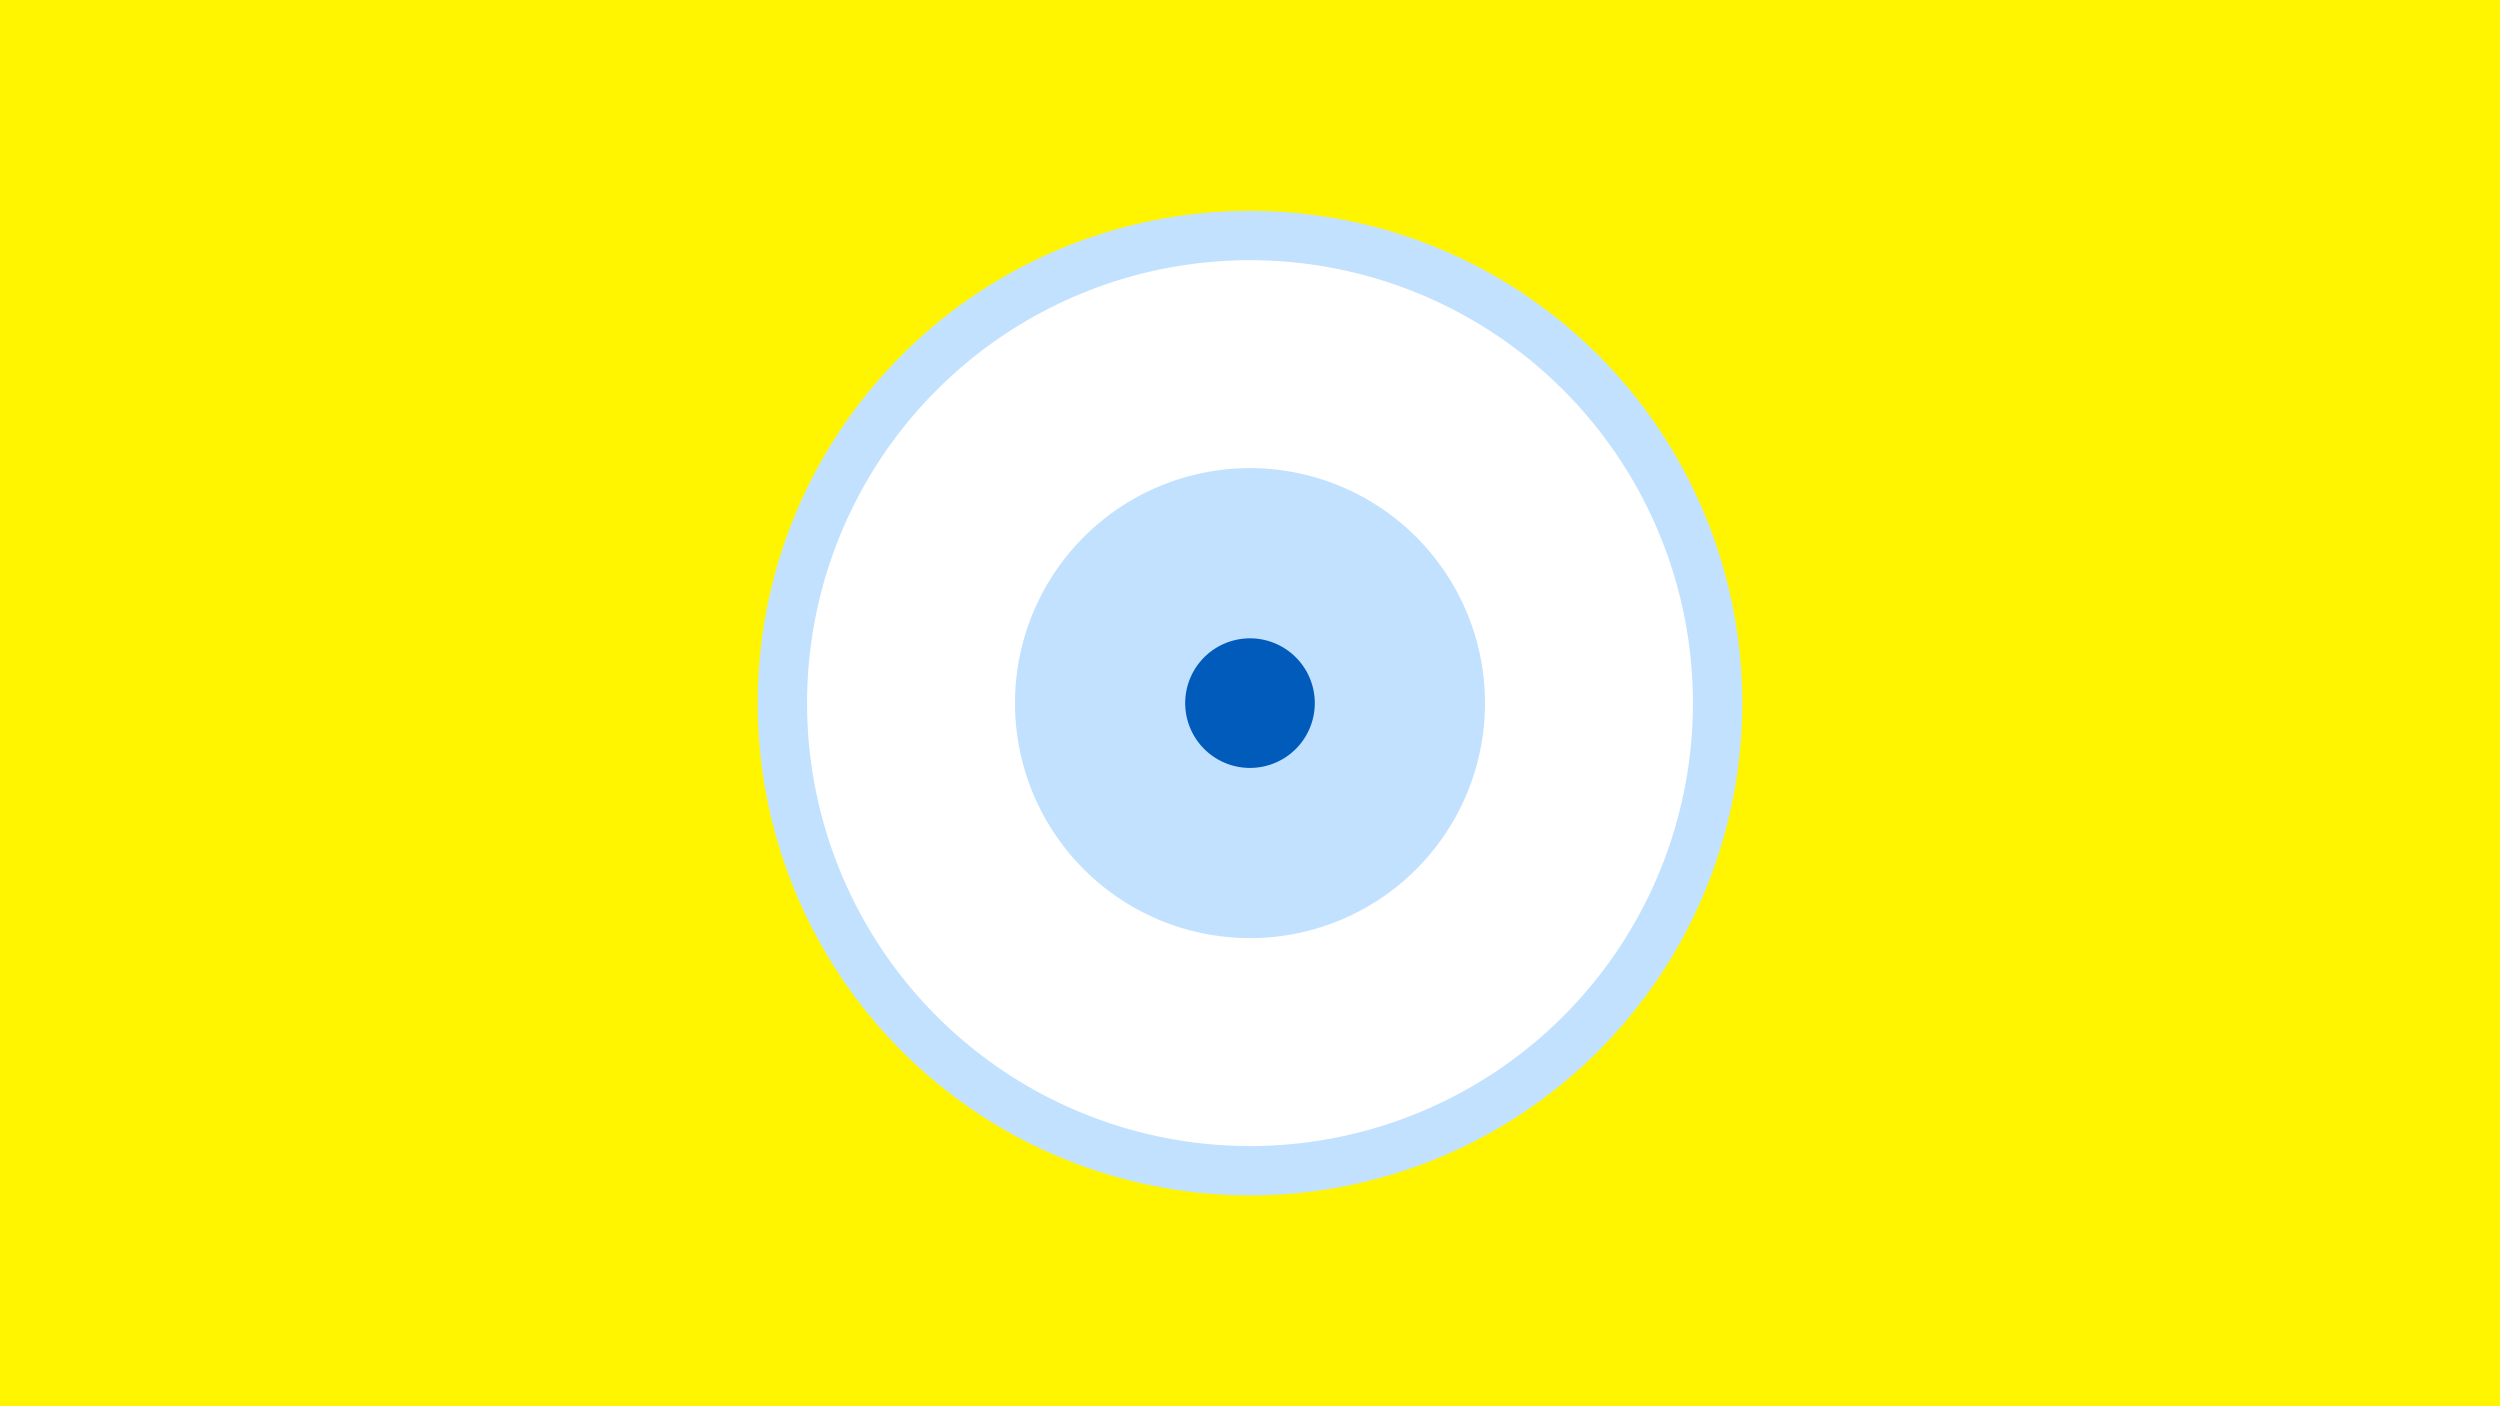 <svg width="1200" height="675" viewBox="-500 -500 1200 675" xmlns="http://www.w3.org/2000/svg"><title>19734-10409424185</title><path d="M-500-500h1200v675h-1200z" fill="#fff500"/><path d="M336.3-162.5a236.3 236.3 0 1 1-472.6 0 236.3 236.3 0 1 1 472.6 0z" fill="#c2e1ff"/><path d="M312.6-162.5a212.6 212.6 0 1 1-425.2 0 212.6 212.6 0 1 1 425.2 0z m-325.4 0a112.8 112.8 0 1 0 225.6 0 112.8 112.8 0 1 0-225.6 0z" fill="#fff"/><path d="M131.1-162.5a31.1 31.1 0 1 1-62.2 0 31.1 31.1 0 1 1 62.2 0z" fill="#005bbb"/></svg>